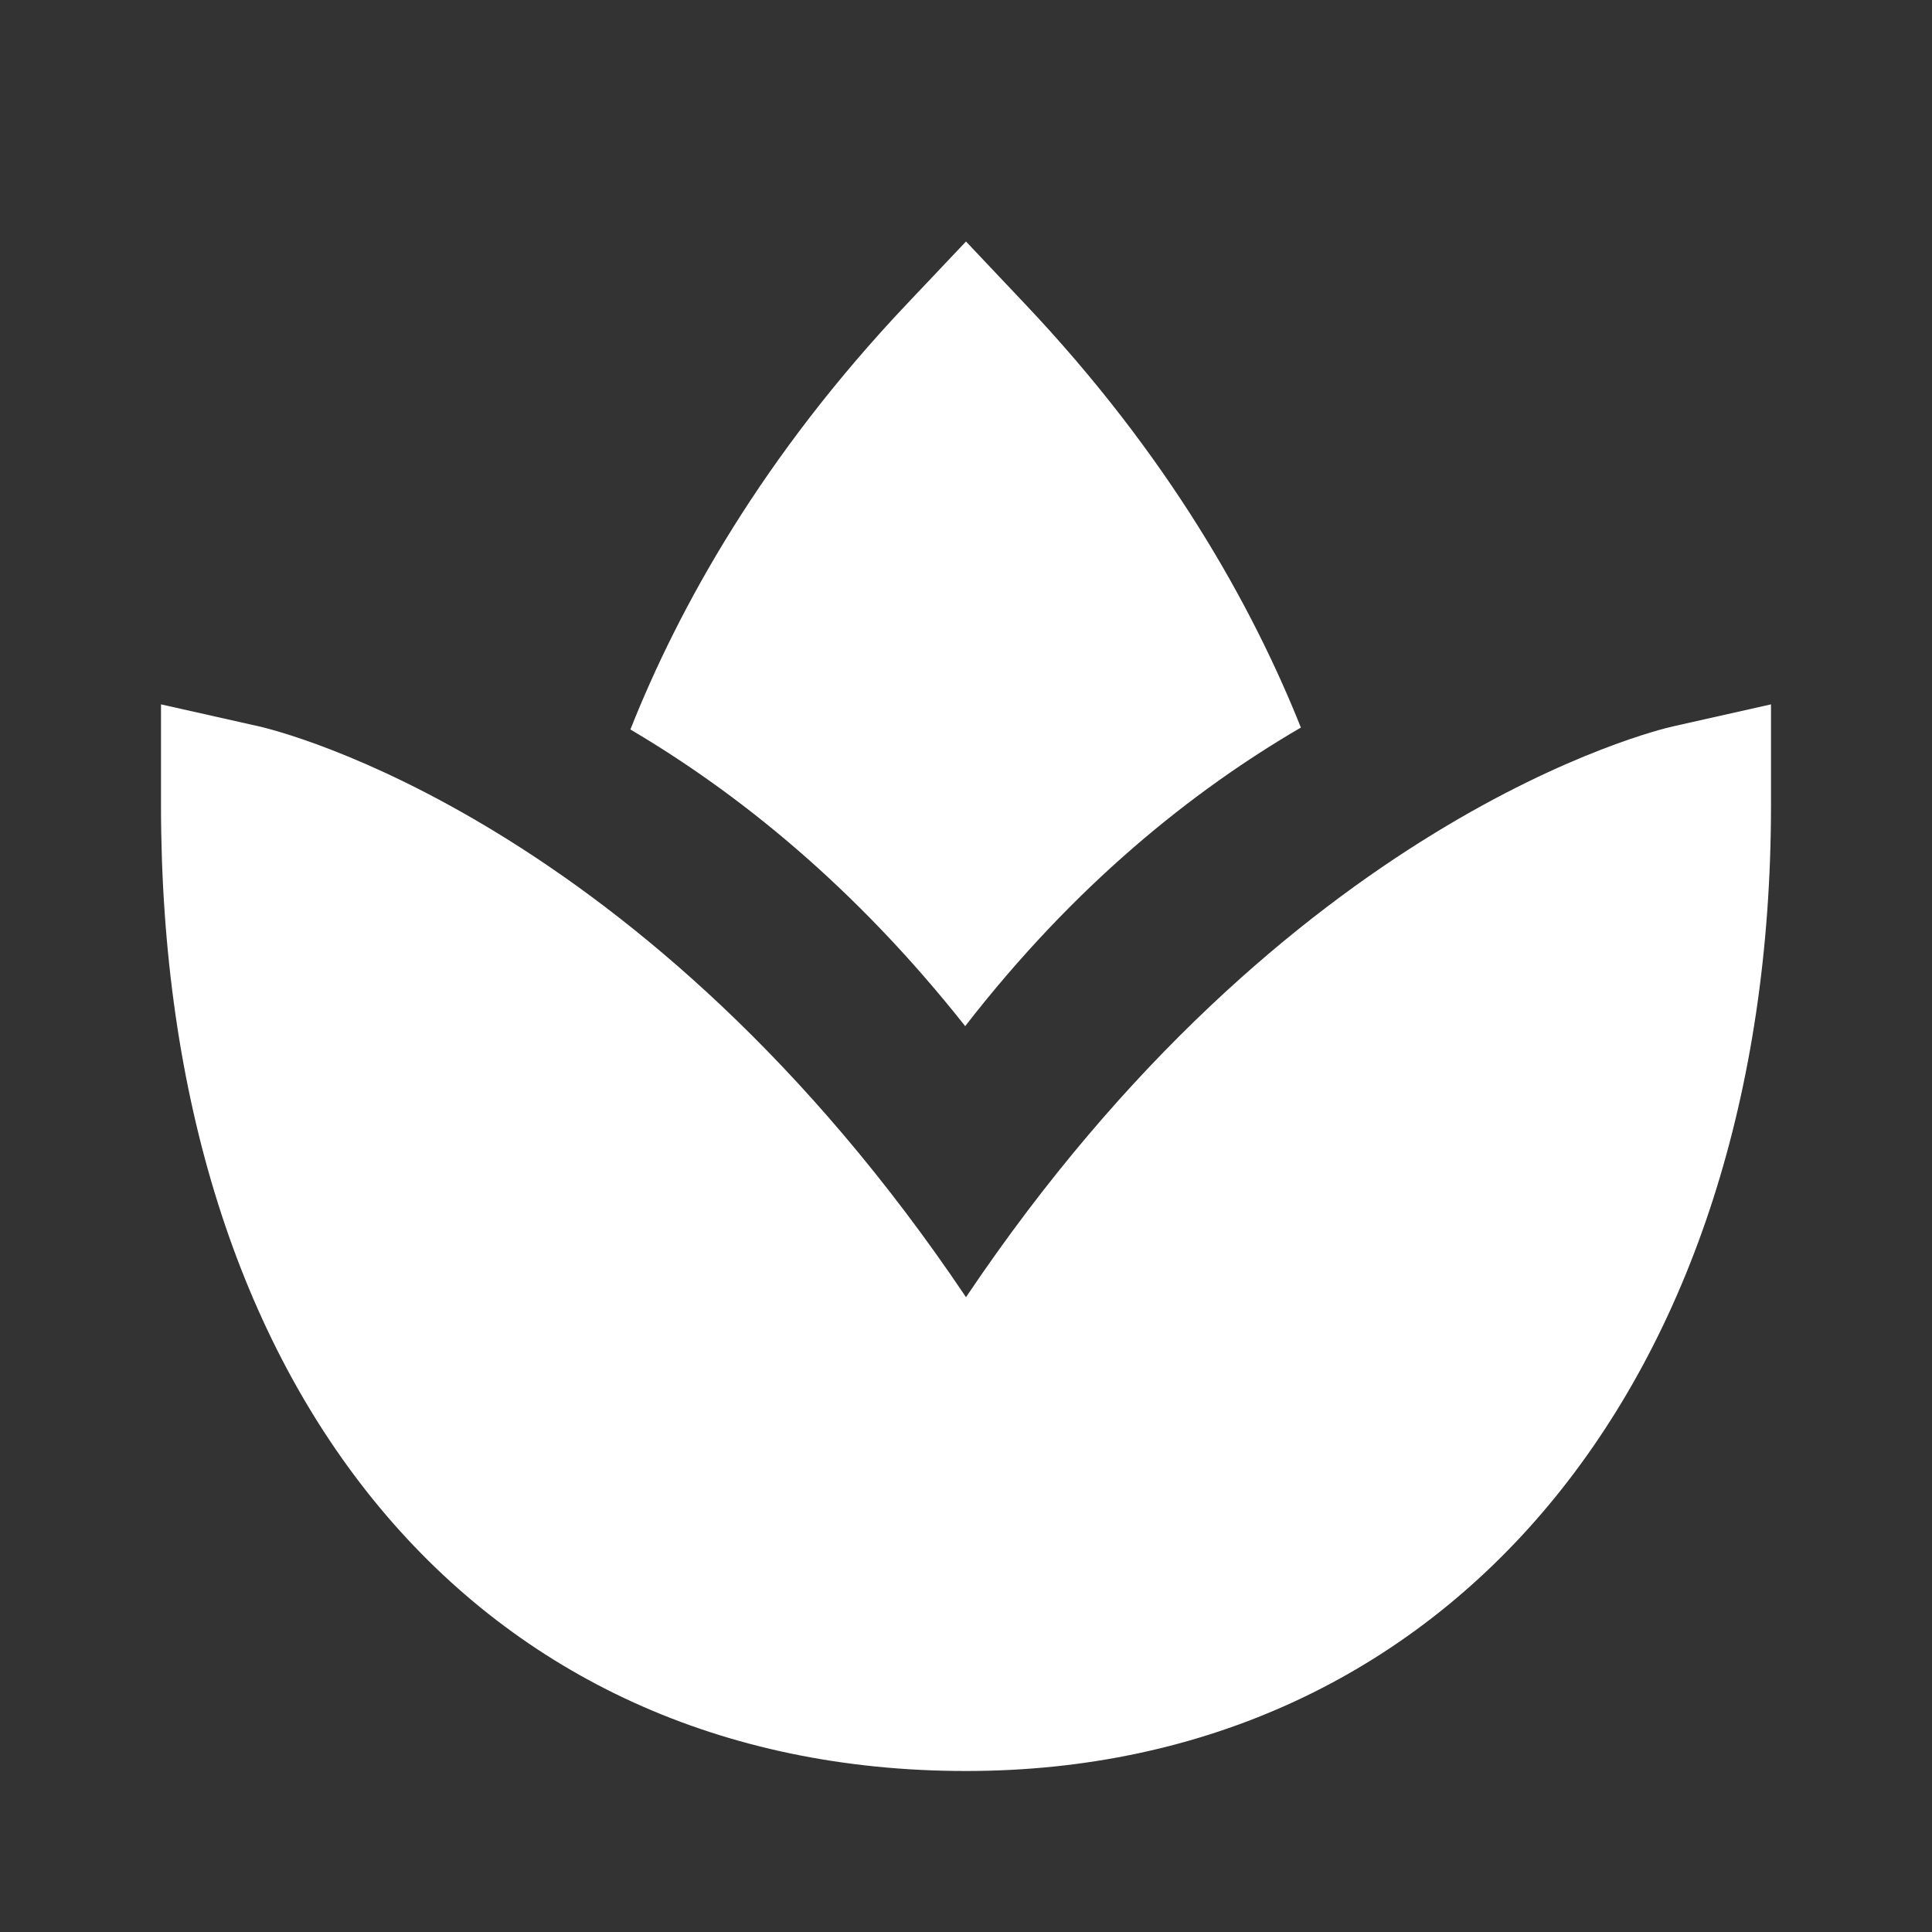 <svg width="45" height="45" viewBox="0 0 45 45" fill="none" xmlns="http://www.w3.org/2000/svg">
<rect x="0" y="0" width="45" height="45" fill="#333333" stroke="none"/>
<path d="M22.5 30.214C15.004 19.056 6.424 17.008 6.037 16.92L3.75 16.406V18.75C3.75 32.419 11.109 41.25 22.5 41.25C33.714 41.25 41.25 32.209 41.25 18.75V16.406L38.962 16.92C38.576 17.008 29.996 19.056 22.5 30.214Z" fill="white"/>
<path d="M21.139 7.063C17.766 10.622 15.814 14.141 14.683 16.991C17.175 18.461 19.898 20.634 22.481 23.901C25.039 20.601 27.78 18.416 30.3 16.946C29.166 14.106 27.214 10.603 23.859 7.063L22.5 5.625L21.139 7.063Z" fill="white"/>
</svg>
